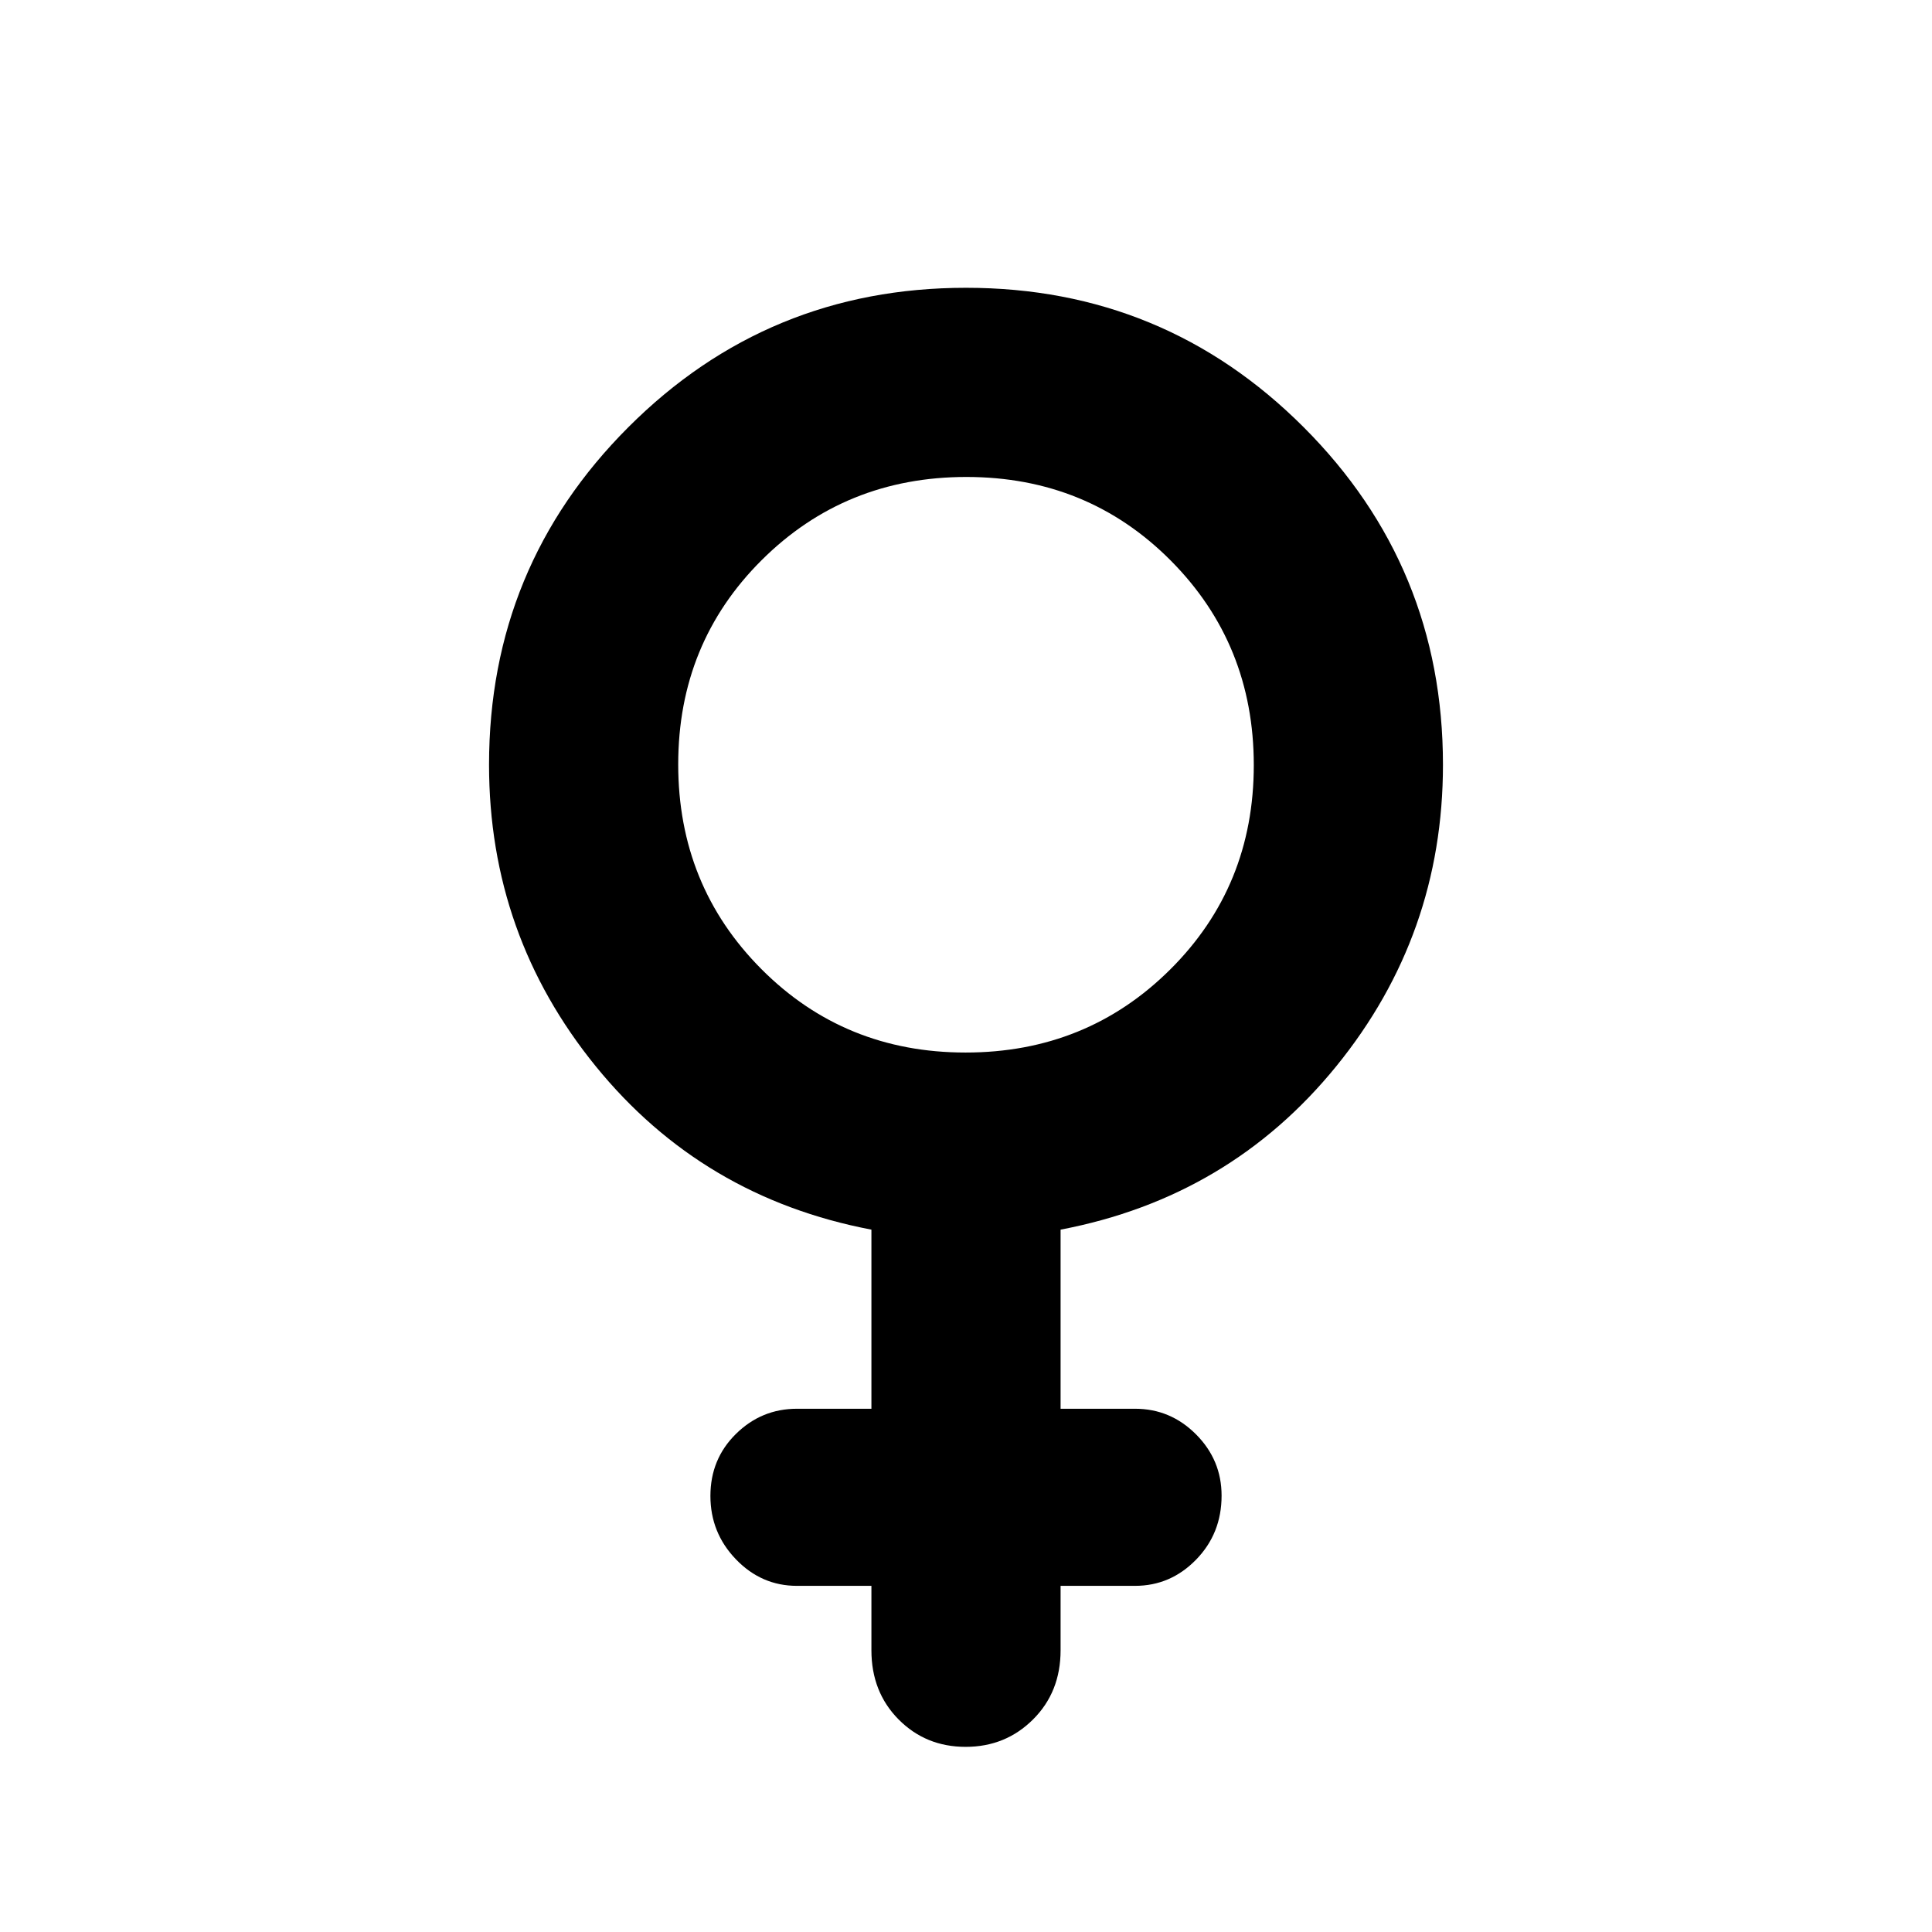 <svg xmlns="http://www.w3.org/2000/svg" width="48" height="48" viewBox="0 96 960 960"><path d="M433 707q-84-16-137-81.206T243 476q0-98.495 69.241-167.748Q381.482 239 480 239q98.518 0 167.759 69.252Q717 377.505 717 476q0 84.588-53 149.794Q611 691 527 707v89h37q17.625 0 30.312 12.738Q607 821.476 607 839.175 607 858 594.312 871 581.625 884 564 884h-37v32q0 20.75-13.675 34.375Q499.649 964 479.825 964 460 964 446.5 950.375 433 936.75 433 916v-32h-37q-17.625 0-30.312-13.175Q353 857.649 353 839.325 353 821 365.688 808.5 378.375 796 396 796h37v-89Zm46.798-88Q540 619 581.5 577.702t41.5-101.5Q623 416 581.702 374.5t-101.5-41.5Q420 333 378.5 374.298t-41.5 101.5Q337 536 378.298 577.5t101.5 41.5Z"/></svg>